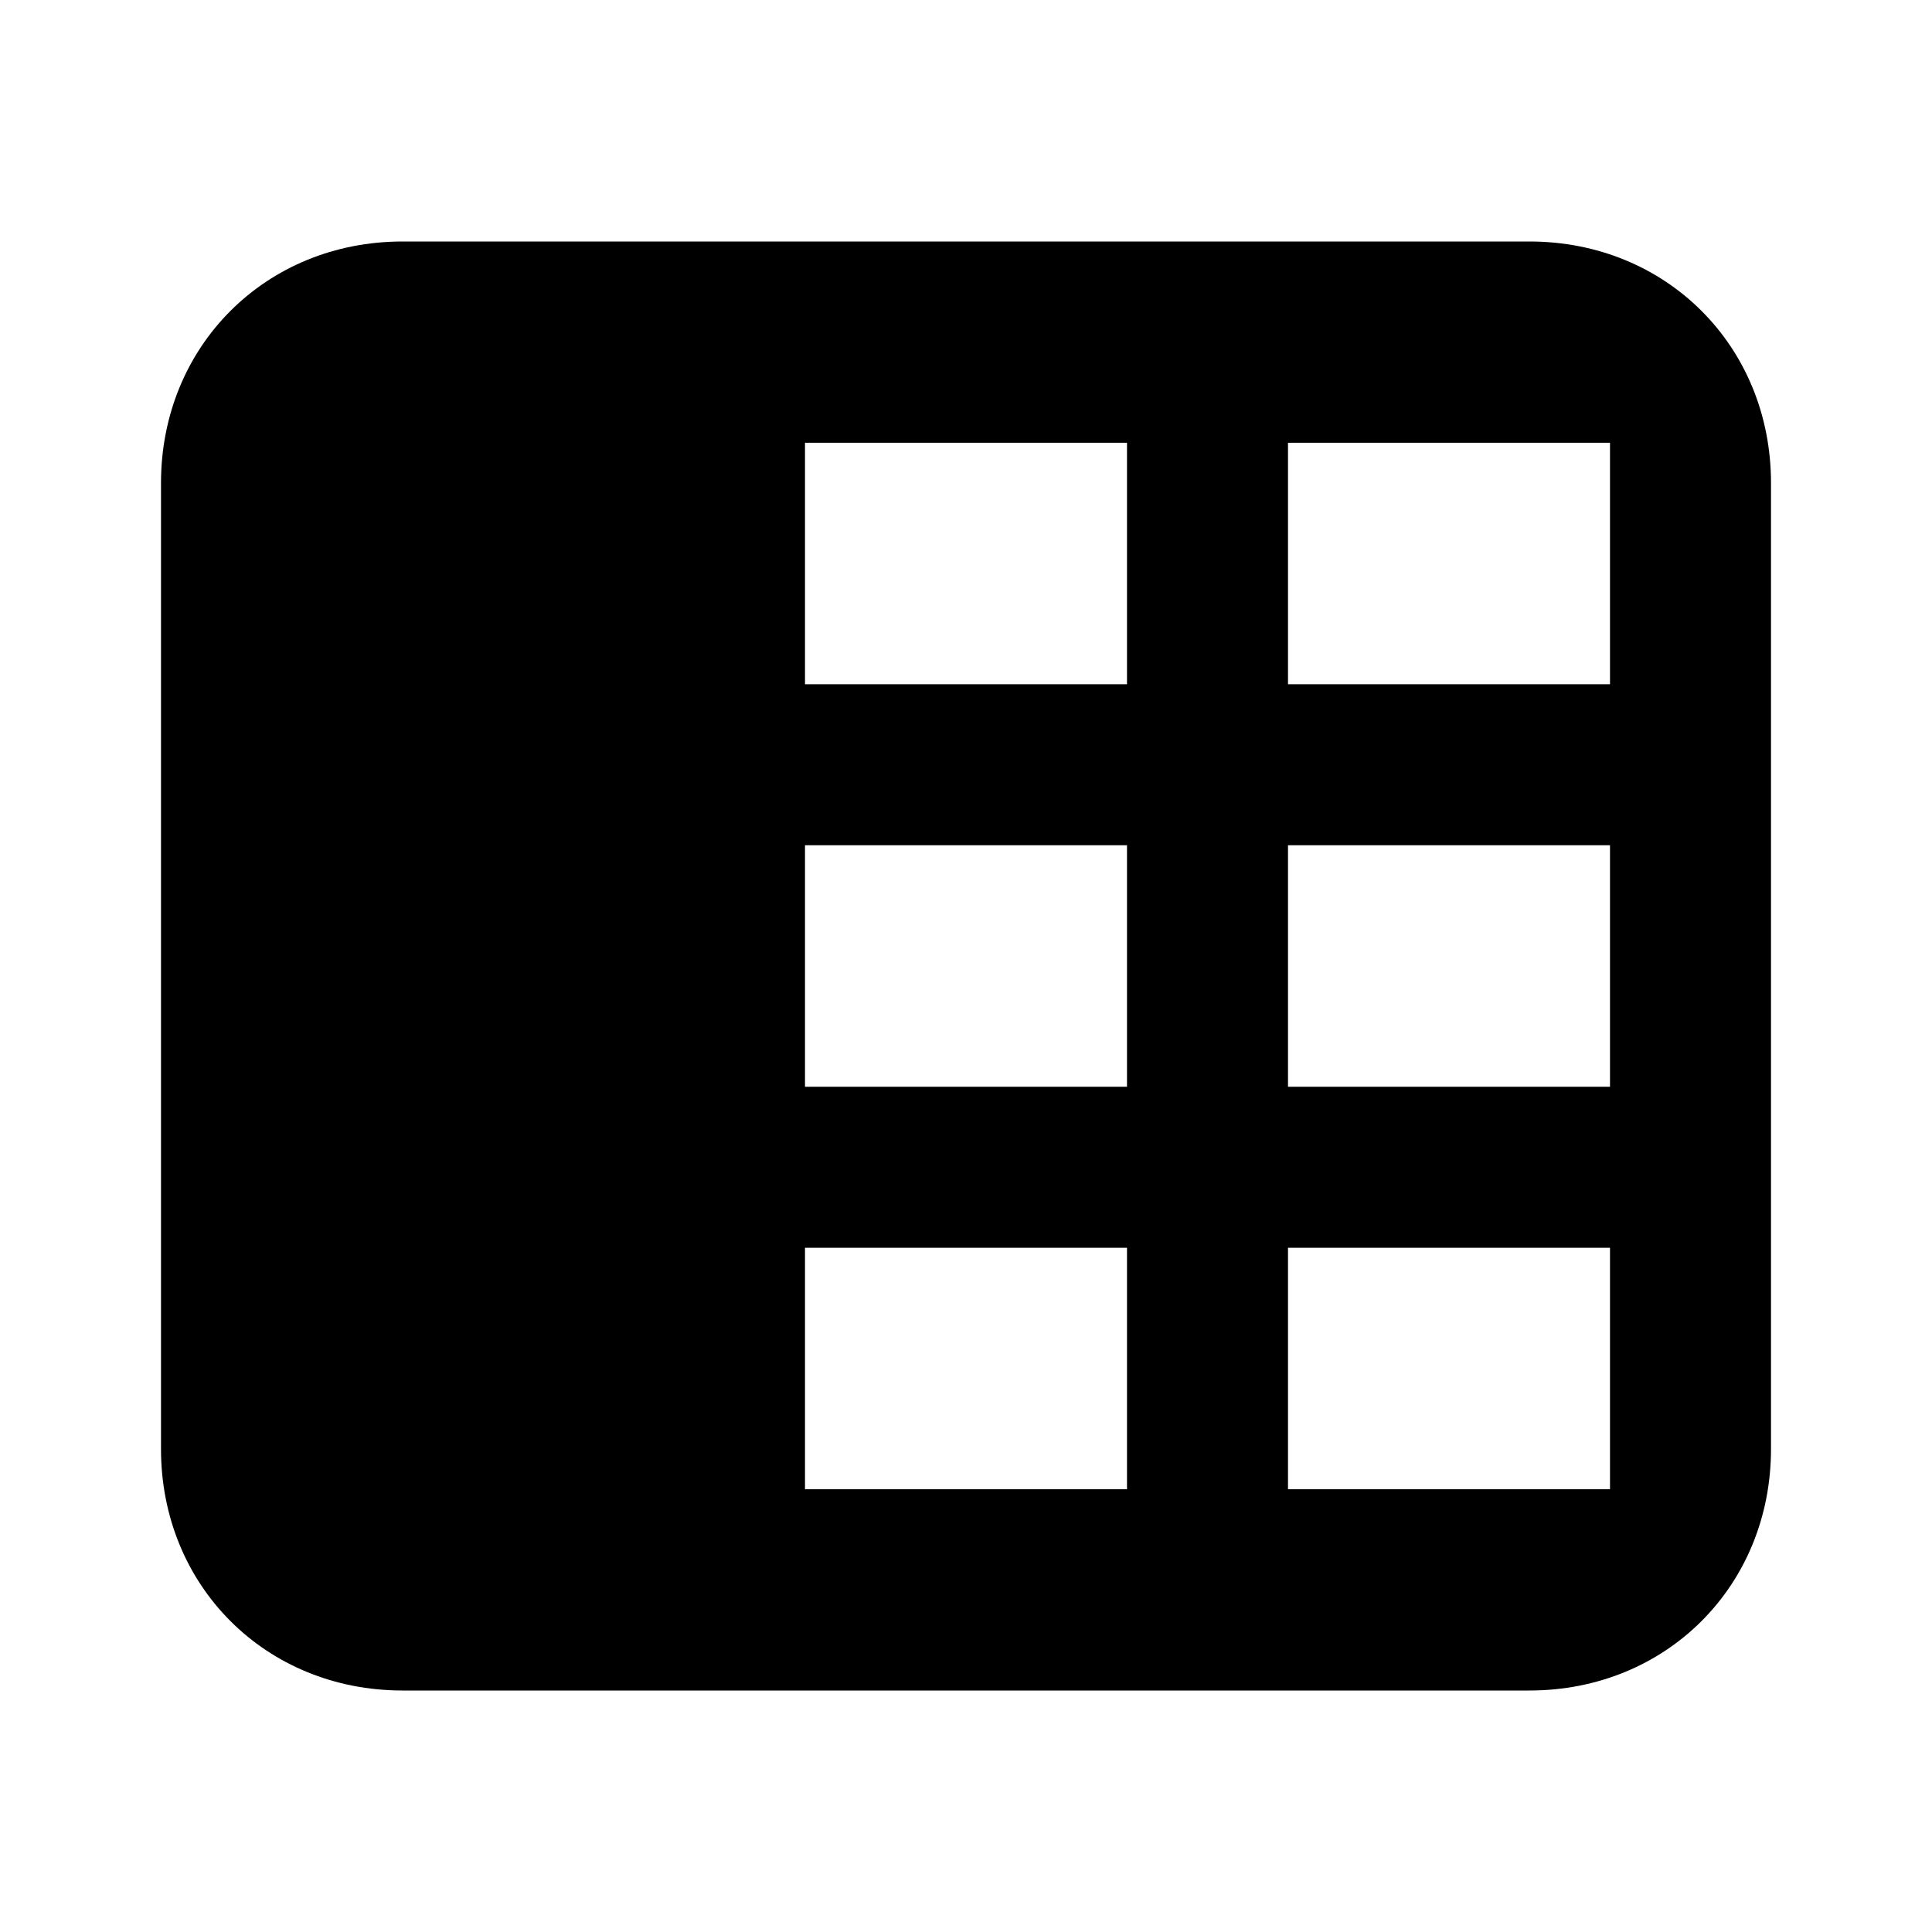 <svg version="1.1" xmlns="http://www.w3.org/2000/svg" viewBox="0 0 24 24" style="enable-background:new 0 0 24 24;" xml:space="preserve"><path d="M19,3H5C3.3,3,2,4.3,2,6v12c0,1.7,1.3,3,3,3h14c1.7,0,3-1.3,3-3V6C22,4.3,20.7,3,19,3z M14,18.5h-4v-3h4V18.5z M14,13.5h-4v-3h4V13.5z M14,8.5h-4v-3h4V8.5z M20,18.5h-4v-3h4V18.5z M20,13.5h-4v-3h4V13.5z M20,8.5h-4v-3h4V8.5z"/></svg>
